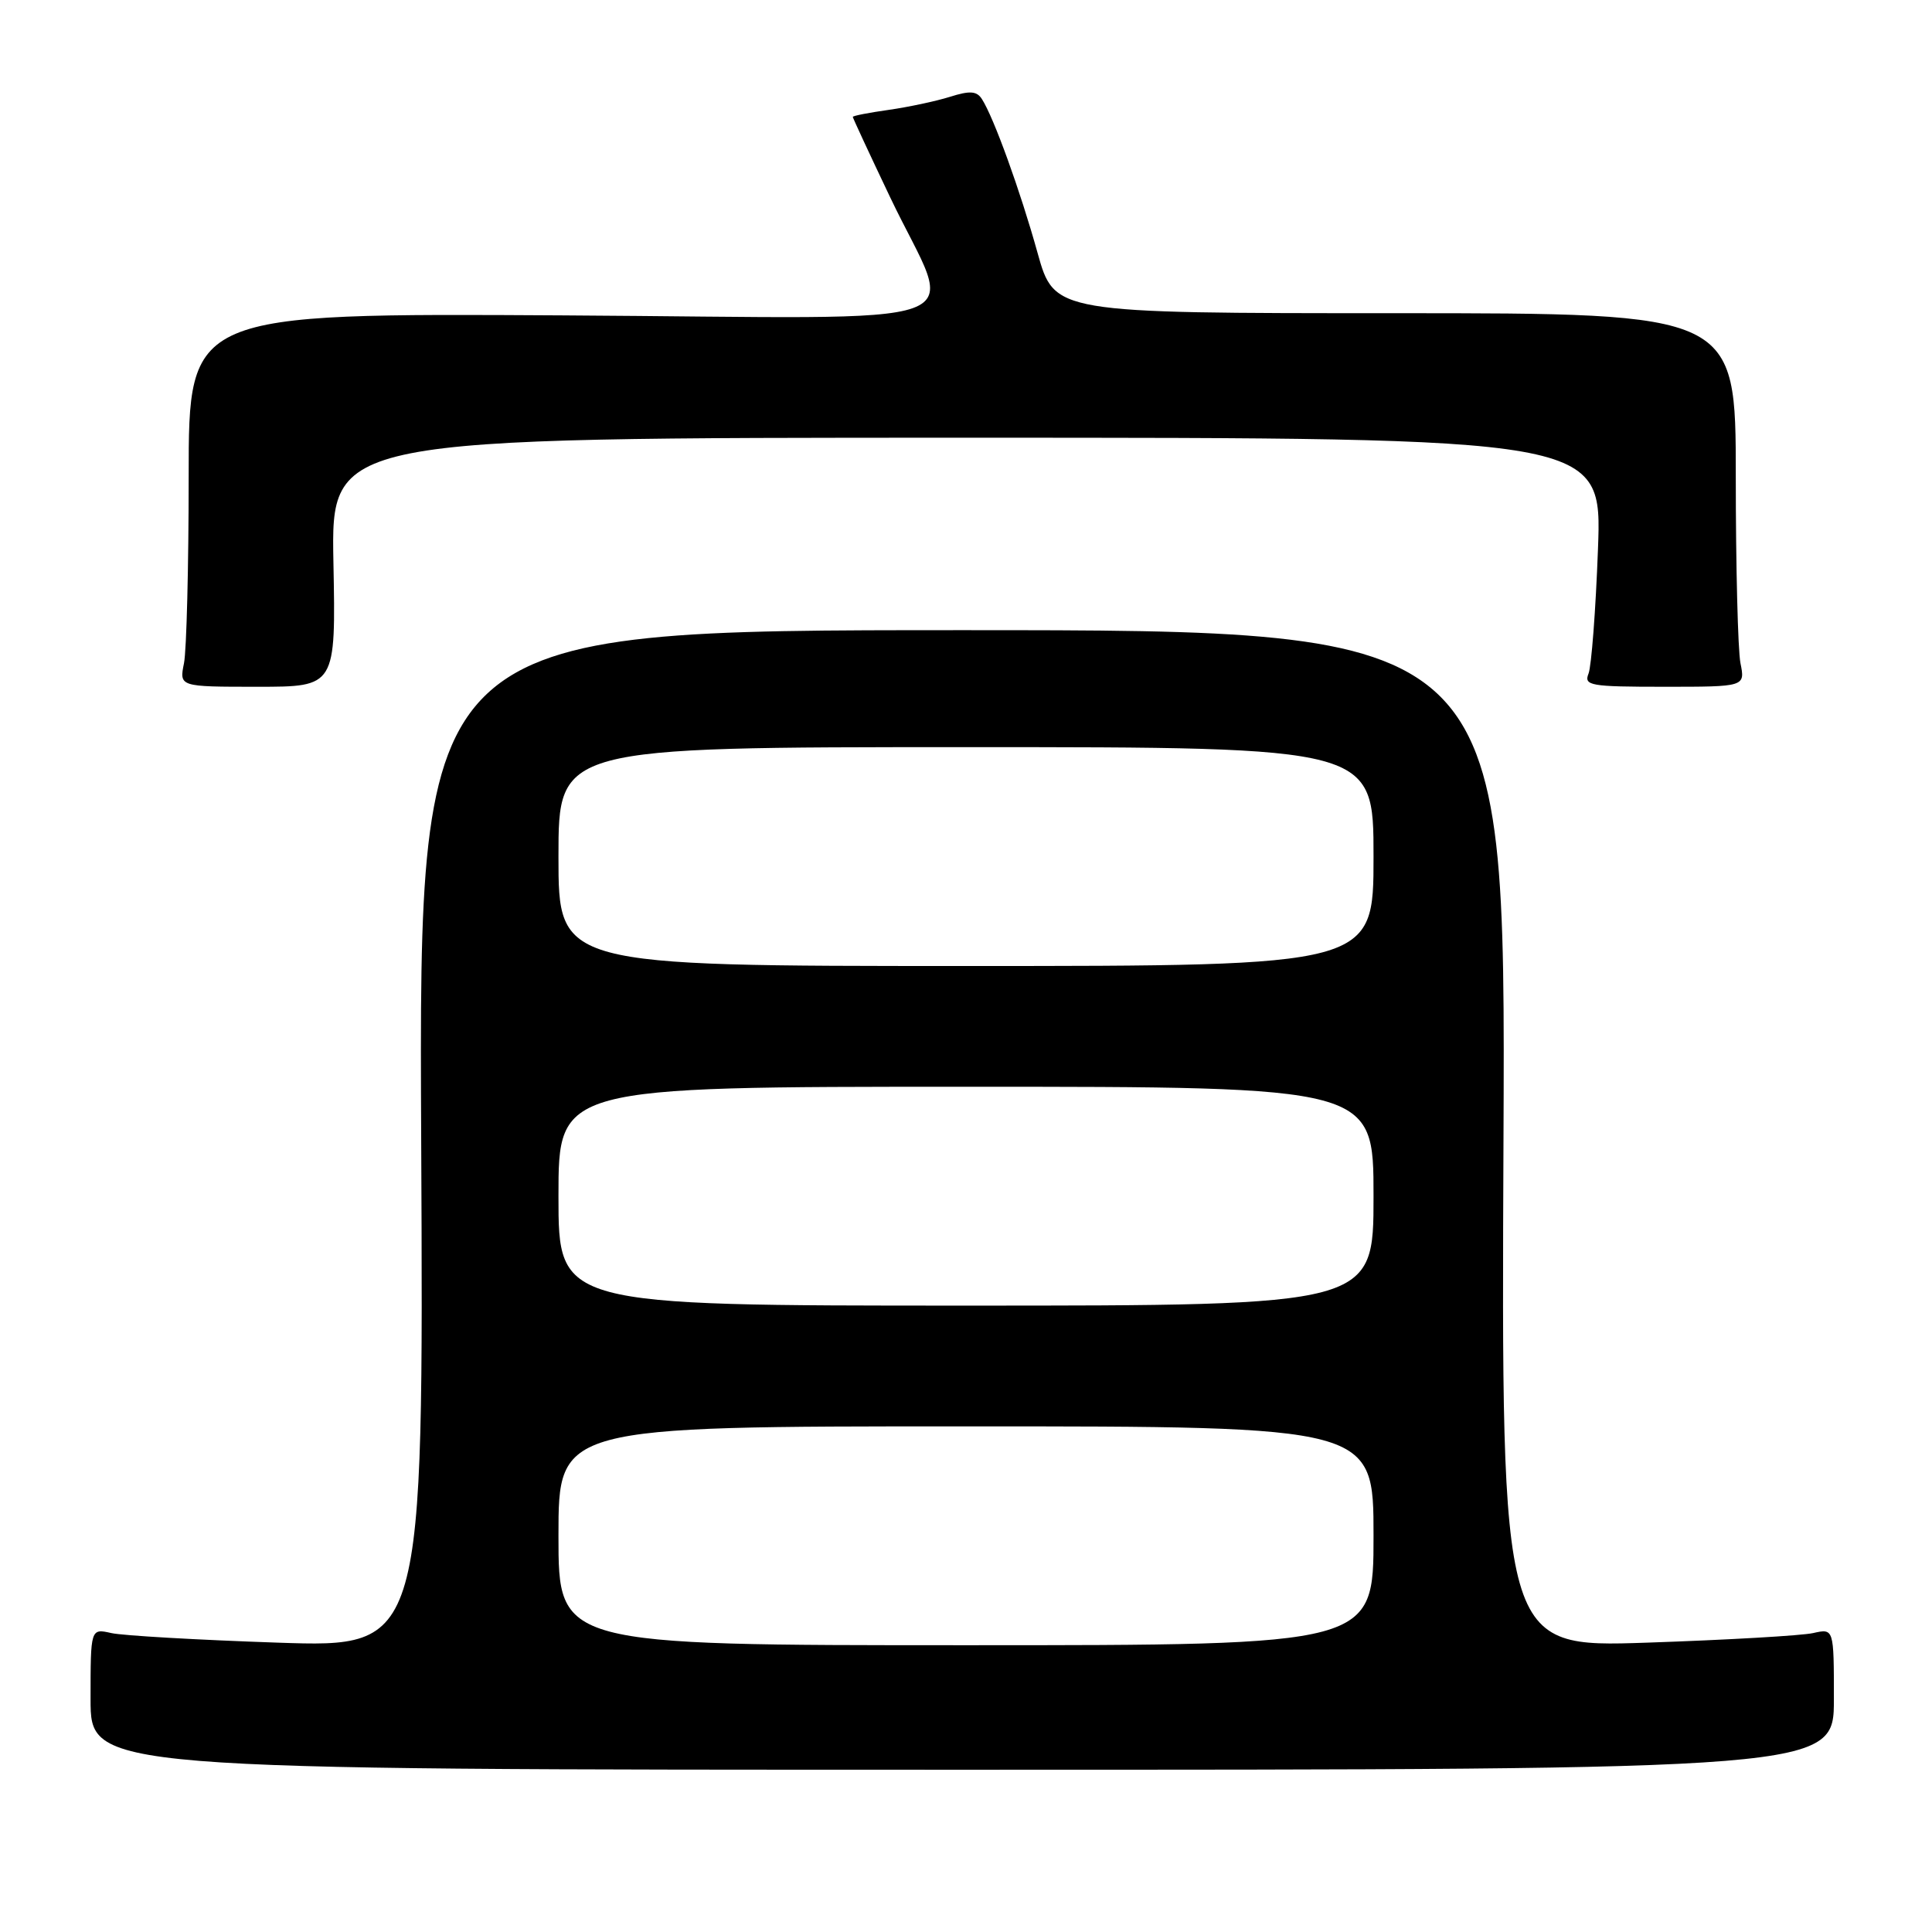 <?xml version="1.0" encoding="UTF-8" standalone="no"?>
<!DOCTYPE svg PUBLIC "-//W3C//DTD SVG 1.1//EN" "http://www.w3.org/Graphics/SVG/1.1/DTD/svg11.dtd" >
<svg xmlns="http://www.w3.org/2000/svg" xmlns:xlink="http://www.w3.org/1999/xlink" version="1.1" viewBox="0 0 256 256">
 <g >
 <path fill="currentColor"
d=" M 243.00 225.13 C 243.00 215.77 243.00 215.77 240.25 216.39 C 238.74 216.73 228.82 217.30 218.22 217.66 C 198.93 218.31 198.93 218.31 199.22 150.90 C 199.50 83.50 199.50 83.50 127.50 83.50 C 55.50 83.50 55.50 83.50 55.81 150.90 C 56.13 218.31 56.13 218.31 36.81 217.66 C 26.19 217.30 16.26 216.73 14.75 216.39 C 12.00 215.77 12.00 215.77 12.00 225.13 C 12.00 234.50 12.00 234.50 127.50 234.50 C 243.00 234.50 243.00 234.50 243.00 225.13 Z  M 44.18 74.50 C 43.87 58.00 43.87 58.00 128.08 58.00 C 212.29 58.00 212.29 58.00 211.74 72.75 C 211.44 80.86 210.87 88.29 210.49 89.25 C 209.85 90.85 210.70 91.00 220.52 91.00 C 231.25 91.00 231.25 91.00 230.62 87.87 C 230.28 86.16 230.00 75.02 230.00 63.12 C 230.00 41.50 230.00 41.50 184.85 41.50 C 139.71 41.50 139.71 41.50 137.48 33.50 C 135.20 25.30 131.68 15.57 130.11 13.13 C 129.43 12.06 128.52 11.99 125.87 12.83 C 124.02 13.41 120.36 14.19 117.75 14.56 C 115.14 14.93 113.00 15.34 113.00 15.49 C 113.00 15.63 115.22 20.41 117.94 26.12 C 126.49 44.10 131.91 42.13 74.62 41.79 C 25.00 41.50 25.00 41.50 25.00 63.12 C 25.00 75.02 24.72 86.16 24.38 87.88 C 23.75 91.00 23.75 91.00 34.12 91.00 C 44.50 91.00 44.50 91.00 44.18 74.50 Z  M 74.00 203.50 C 74.00 189.00 74.00 189.00 128.00 189.00 C 182.00 189.00 182.00 189.00 182.00 203.50 C 182.00 218.00 182.00 218.00 128.00 218.00 C 74.00 218.00 74.00 218.00 74.00 203.50 Z  M 74.00 158.50 C 74.00 144.00 74.00 144.00 128.00 144.00 C 182.00 144.00 182.00 144.00 182.00 158.50 C 182.00 173.00 182.00 173.00 128.00 173.00 C 74.00 173.00 74.00 173.00 74.00 158.50 Z  M 74.00 113.50 C 74.00 99.00 74.00 99.00 128.00 99.00 C 182.00 99.00 182.00 99.00 182.00 113.50 C 182.00 128.00 182.00 128.00 128.00 128.00 C 74.00 128.00 74.00 128.00 74.00 113.50 Z "/>
</g>
</svg>